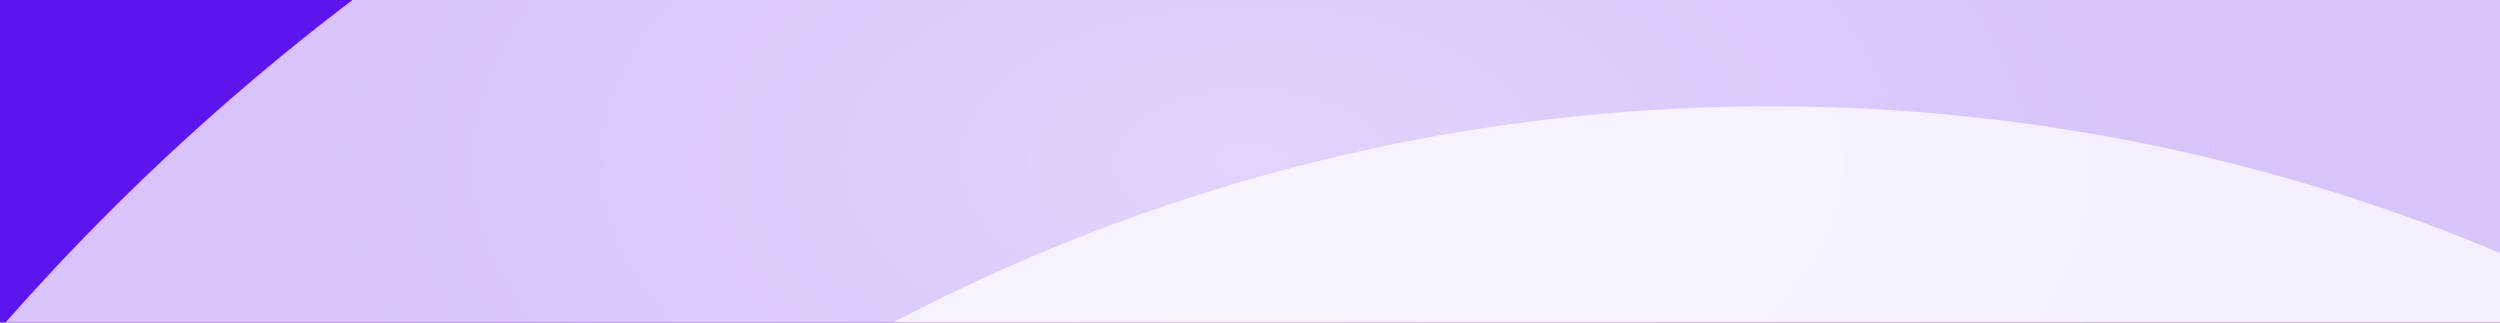 <svg width="620" height="80" viewBox="0 0 620 80" fill="none" xmlns="http://www.w3.org/2000/svg">
<g id="bg accent" clip-path="url(#clip0_626_86432)">
<rect width="620" height="80" fill="url(#paint0_radial_626_86432)"/>
<g id="Big Circles">
<g id="Ellipse" style="mix-blend-mode:multiply" opacity="0.75" filter="url(#filter0_i_626_86432)">
<ellipse cx="436" cy="440" rx="581" ry="593" transform="rotate(90 436 440)" fill="white"/>
</g>
<g id="Ellipse_2" style="mix-blend-mode:multiply" opacity="0.75" filter="url(#filter1_i_626_86432)">
<ellipse cx="424.5" cy="457" rx="450" ry="459.5" transform="rotate(90 424.5 457)" fill="white"/>
</g>
</g>
</g>
<defs>
<filter id="filter0_i_626_86432" x="-157" y="-141" width="1200.51" height="1181.35" filterUnits="userSpaceOnUse" color-interpolation-filters="sRGB">
<feFlood flood-opacity="0" result="BackgroundImageFix"/>
<feBlend mode="normal" in="SourceGraphic" in2="BackgroundImageFix" result="shape"/>
<feColorMatrix in="SourceAlpha" type="matrix" values="0 0 0 0 0 0 0 0 0 0 0 0 0 0 0 0 0 0 127 0" result="hardAlpha"/>
<feMorphology radius="14.514" operator="erode" in="SourceAlpha" result="effect1_innerShadow_626_86432"/>
<feOffset dx="14.514" dy="19.352"/>
<feGaussianBlur stdDeviation="55.638"/>
<feComposite in2="hardAlpha" operator="arithmetic" k2="-1" k3="1"/>
<feColorMatrix type="matrix" values="0 0 0 0 0.024 0 0 0 0 0.031 0 0 0 0 0.349 0 0 0 0.75 0"/>
<feBlend mode="normal" in2="shape" result="effect1_innerShadow_626_86432"/>
</filter>
<filter id="filter1_i_626_86432" x="-35" y="7" width="933.514" height="919.352" filterUnits="userSpaceOnUse" color-interpolation-filters="sRGB">
<feFlood flood-opacity="0" result="BackgroundImageFix"/>
<feBlend mode="normal" in="SourceGraphic" in2="BackgroundImageFix" result="shape"/>
<feColorMatrix in="SourceAlpha" type="matrix" values="0 0 0 0 0 0 0 0 0 0 0 0 0 0 0 0 0 0 127 0" result="hardAlpha"/>
<feMorphology radius="14.514" operator="erode" in="SourceAlpha" result="effect1_innerShadow_626_86432"/>
<feOffset dx="14.514" dy="19.352"/>
<feGaussianBlur stdDeviation="55.638"/>
<feComposite in2="hardAlpha" operator="arithmetic" k2="-1" k3="1"/>
<feColorMatrix type="matrix" values="0 0 0 0 0.024 0 0 0 0 0.031 0 0 0 0 0.349 0 0 0 0.75 0"/>
<feBlend mode="normal" in2="shape" result="effect1_innerShadow_626_86432"/>
</filter>
<radialGradient id="paint0_radial_626_86432" cx="0" cy="0" r="1" gradientUnits="userSpaceOnUse" gradientTransform="translate(310 40) rotate(90) scale(120.741 224.964)">
<stop stop-color="#8850F7"/>
<stop offset="1" stop-color="#5D15ED"/>
</radialGradient>
<clipPath id="clip0_626_86432">
<rect width="620" height="80" fill="white"/>
</clipPath>
</defs>
</svg>

